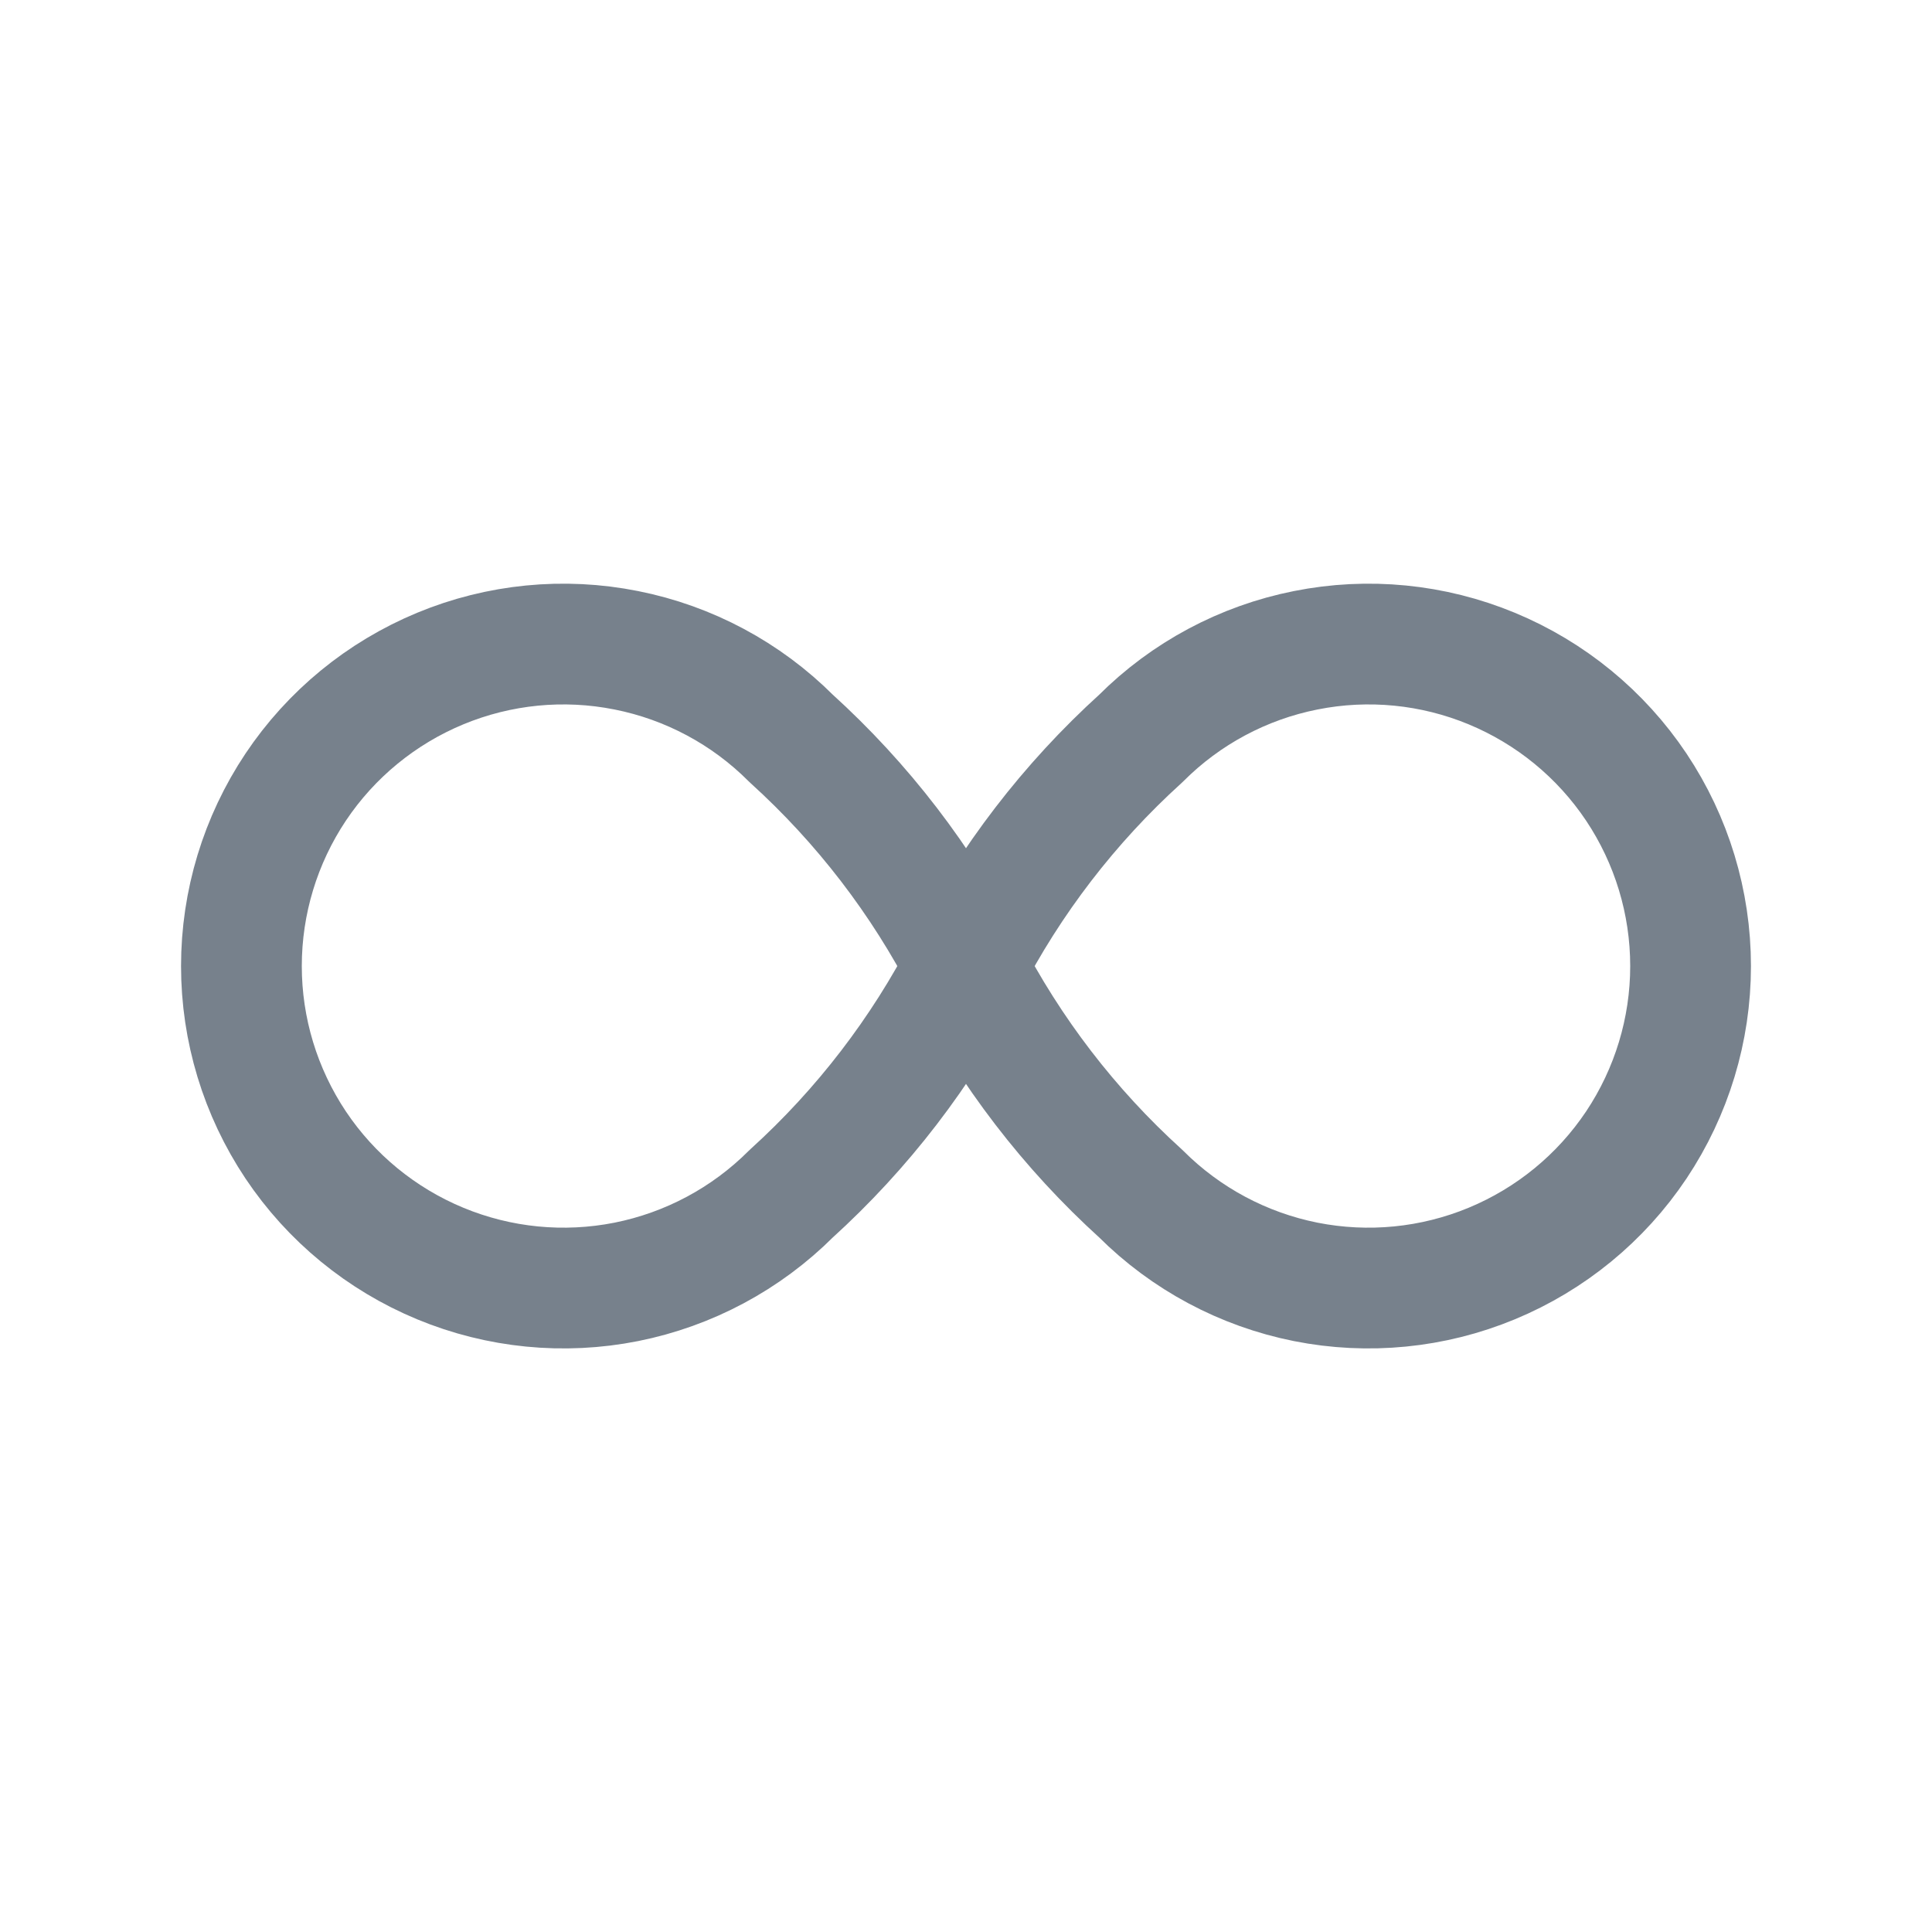 <svg width="24" height="24" viewBox="0 0 24 24" fill="none" xmlns="http://www.w3.org/2000/svg">
<path d="M12 12.001C11.451 13.066 10.716 14.024 9.828 14.829C9.269 15.388 8.556 15.769 7.78 15.924C7.004 16.078 6.2 15.999 5.469 15.696C4.738 15.393 4.113 14.881 3.673 14.223C3.234 13.565 2.999 12.792 2.999 12.001C2.999 11.209 3.234 10.436 3.673 9.778C4.113 9.12 4.738 8.608 5.469 8.305C6.2 8.002 7.004 7.923 7.78 8.078C8.556 8.232 9.269 8.613 9.828 9.173C10.716 9.978 11.451 10.935 12 12.001ZM12 12.001C12.549 10.935 13.284 9.978 14.172 9.173C14.731 8.613 15.444 8.232 16.22 8.078C16.996 7.923 17.8 8.002 18.531 8.305C19.262 8.608 19.887 9.12 20.327 9.778C20.766 10.436 21.001 11.209 21.001 12.001C21.001 12.792 20.766 13.565 20.327 14.223C19.887 14.881 19.262 15.393 18.531 15.696C17.8 15.999 16.996 16.078 16.22 15.924C15.444 15.769 14.731 15.388 14.172 14.829C13.284 14.024 12.549 13.066 12 12.001Z" stroke="#77818C" stroke-width="1.5" stroke-linecap="round" stroke-linejoin="round"/>
</svg>
